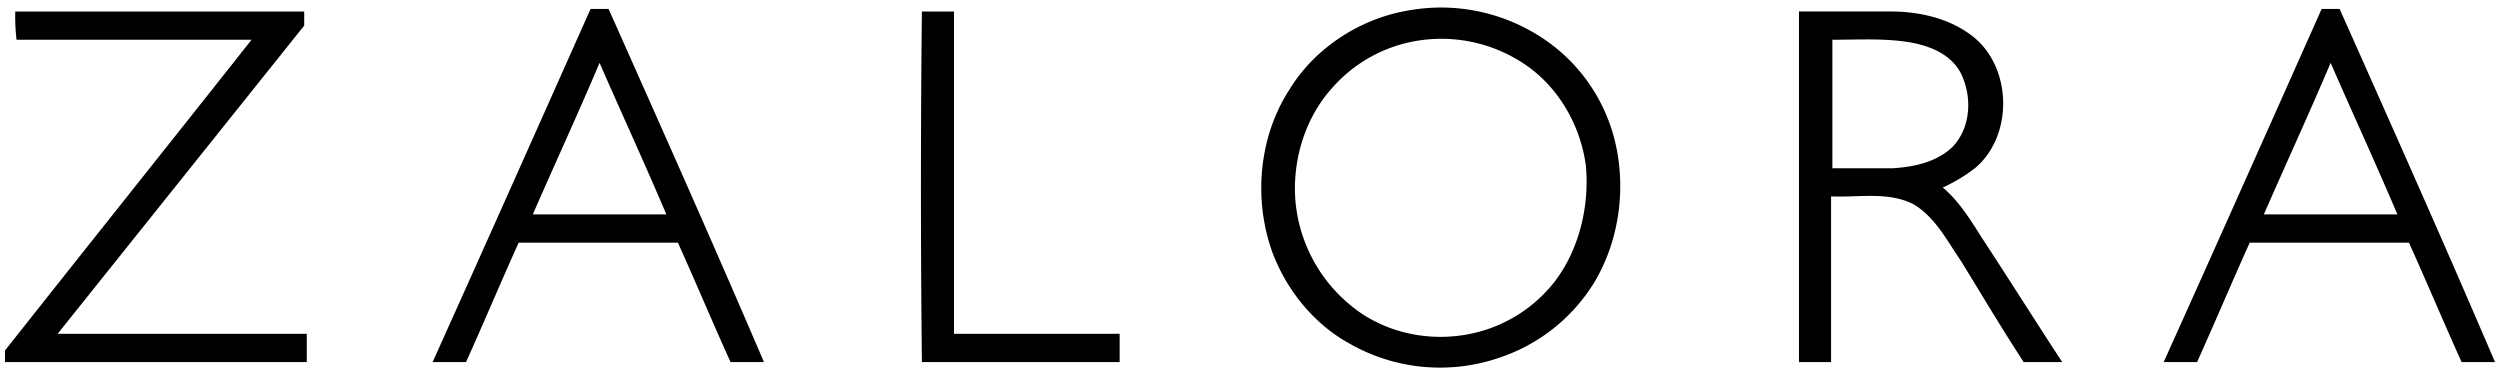 <svg id="svg-zalora" xmlns="http://www.w3.org/2000/svg" viewBox="0 0 1000 150"><title>zalora</title><path d="M121.68,10.25V4.6H6.11a79.53,79.53,0,0,0,.51,11.3h94C67.75,57.5,34.87,98.6,2,140.2v4.62H122.71v-11.3H23.06ZM381.6,4.6H368.76q-.77,70.12,0,140.23h79.1v-11.3H381.6Zm233.2,9.25A73.34,73.34,0,0,0,564,4.08c-19.52,3.08-38,14.9-48.28,31.85-12.33,19-14.38,44.18-6.68,65.24,5.65,14.9,16.44,28.25,30.31,36a73,73,0,0,0,61.13,5.65,70.62,70.62,0,0,0,37.5-30.31c10.27-17.46,12.84-39.55,7.19-59.07A68.9,68.9,0,0,0,614.8,13.84ZM622,112.47A57.27,57.27,0,0,1,585.53,134c-15.92,2.57-32.87-1.54-45.2-11.81a60.74,60.74,0,0,1-22.09-41.09c-1.54-16.44,3.6-33.9,14.9-46.23a57.41,57.41,0,0,1,30.82-18,59.63,59.63,0,0,1,47.26,9.76c12.84,9.25,21.06,24.14,23.11,39.55C635.86,82.16,631.76,99.62,622,112.47ZM777.12,75A65.49,65.49,0,0,0,790,67.26c15.92-13.36,14.9-42.12-2.57-53.94-8.73-6.16-20-8.73-31.33-8.73H719.59V144.83h12.84V78.56c10.79.51,22.6-2.05,32.87,3.08,8.73,5.14,13.36,14.38,19,22.6,8.22,13.36,16.44,27.22,25.17,40.58h15.41C814.11,128.39,803.83,112,793,95.51,788.42,88.32,783.8,80.62,777.12,75Zm-19.52-7.7H732.95V15.9c9.25,0,18.49-.51,27.22.51,9.25,1,19.52,4.11,24.14,12.84,4.62,9.25,4.11,21.57-3.08,29.28C775.07,64.69,765.82,66.75,757.6,67.26ZM236.23,3.57c-21.06,47.26-42.12,94.51-63.18,141.26h13.36c7.19-15.92,13.87-31.85,21.06-47.77h63.69C278.35,113,285,128.9,292.22,144.83h13.36c-20-46.74-41.09-94-62.15-141.26ZM213.12,85.76c8.73-20,18-40.07,26.71-60.61,8.73,20,18,40.07,26.71,60.61ZM935.85,3.57h-7.19c-21.06,47.26-42.12,94.51-63.18,141.26h13.36C886,128.9,892.7,113,899.89,97.06h63.69c7.19,15.92,13.87,31.85,21.06,47.77H998C978,98.08,956.91,50.83,935.85,3.57ZM905.54,85.76c8.73-20,18-40.07,26.71-60.61,8.73,20,18,40.07,26.71,60.61Z"/></svg>